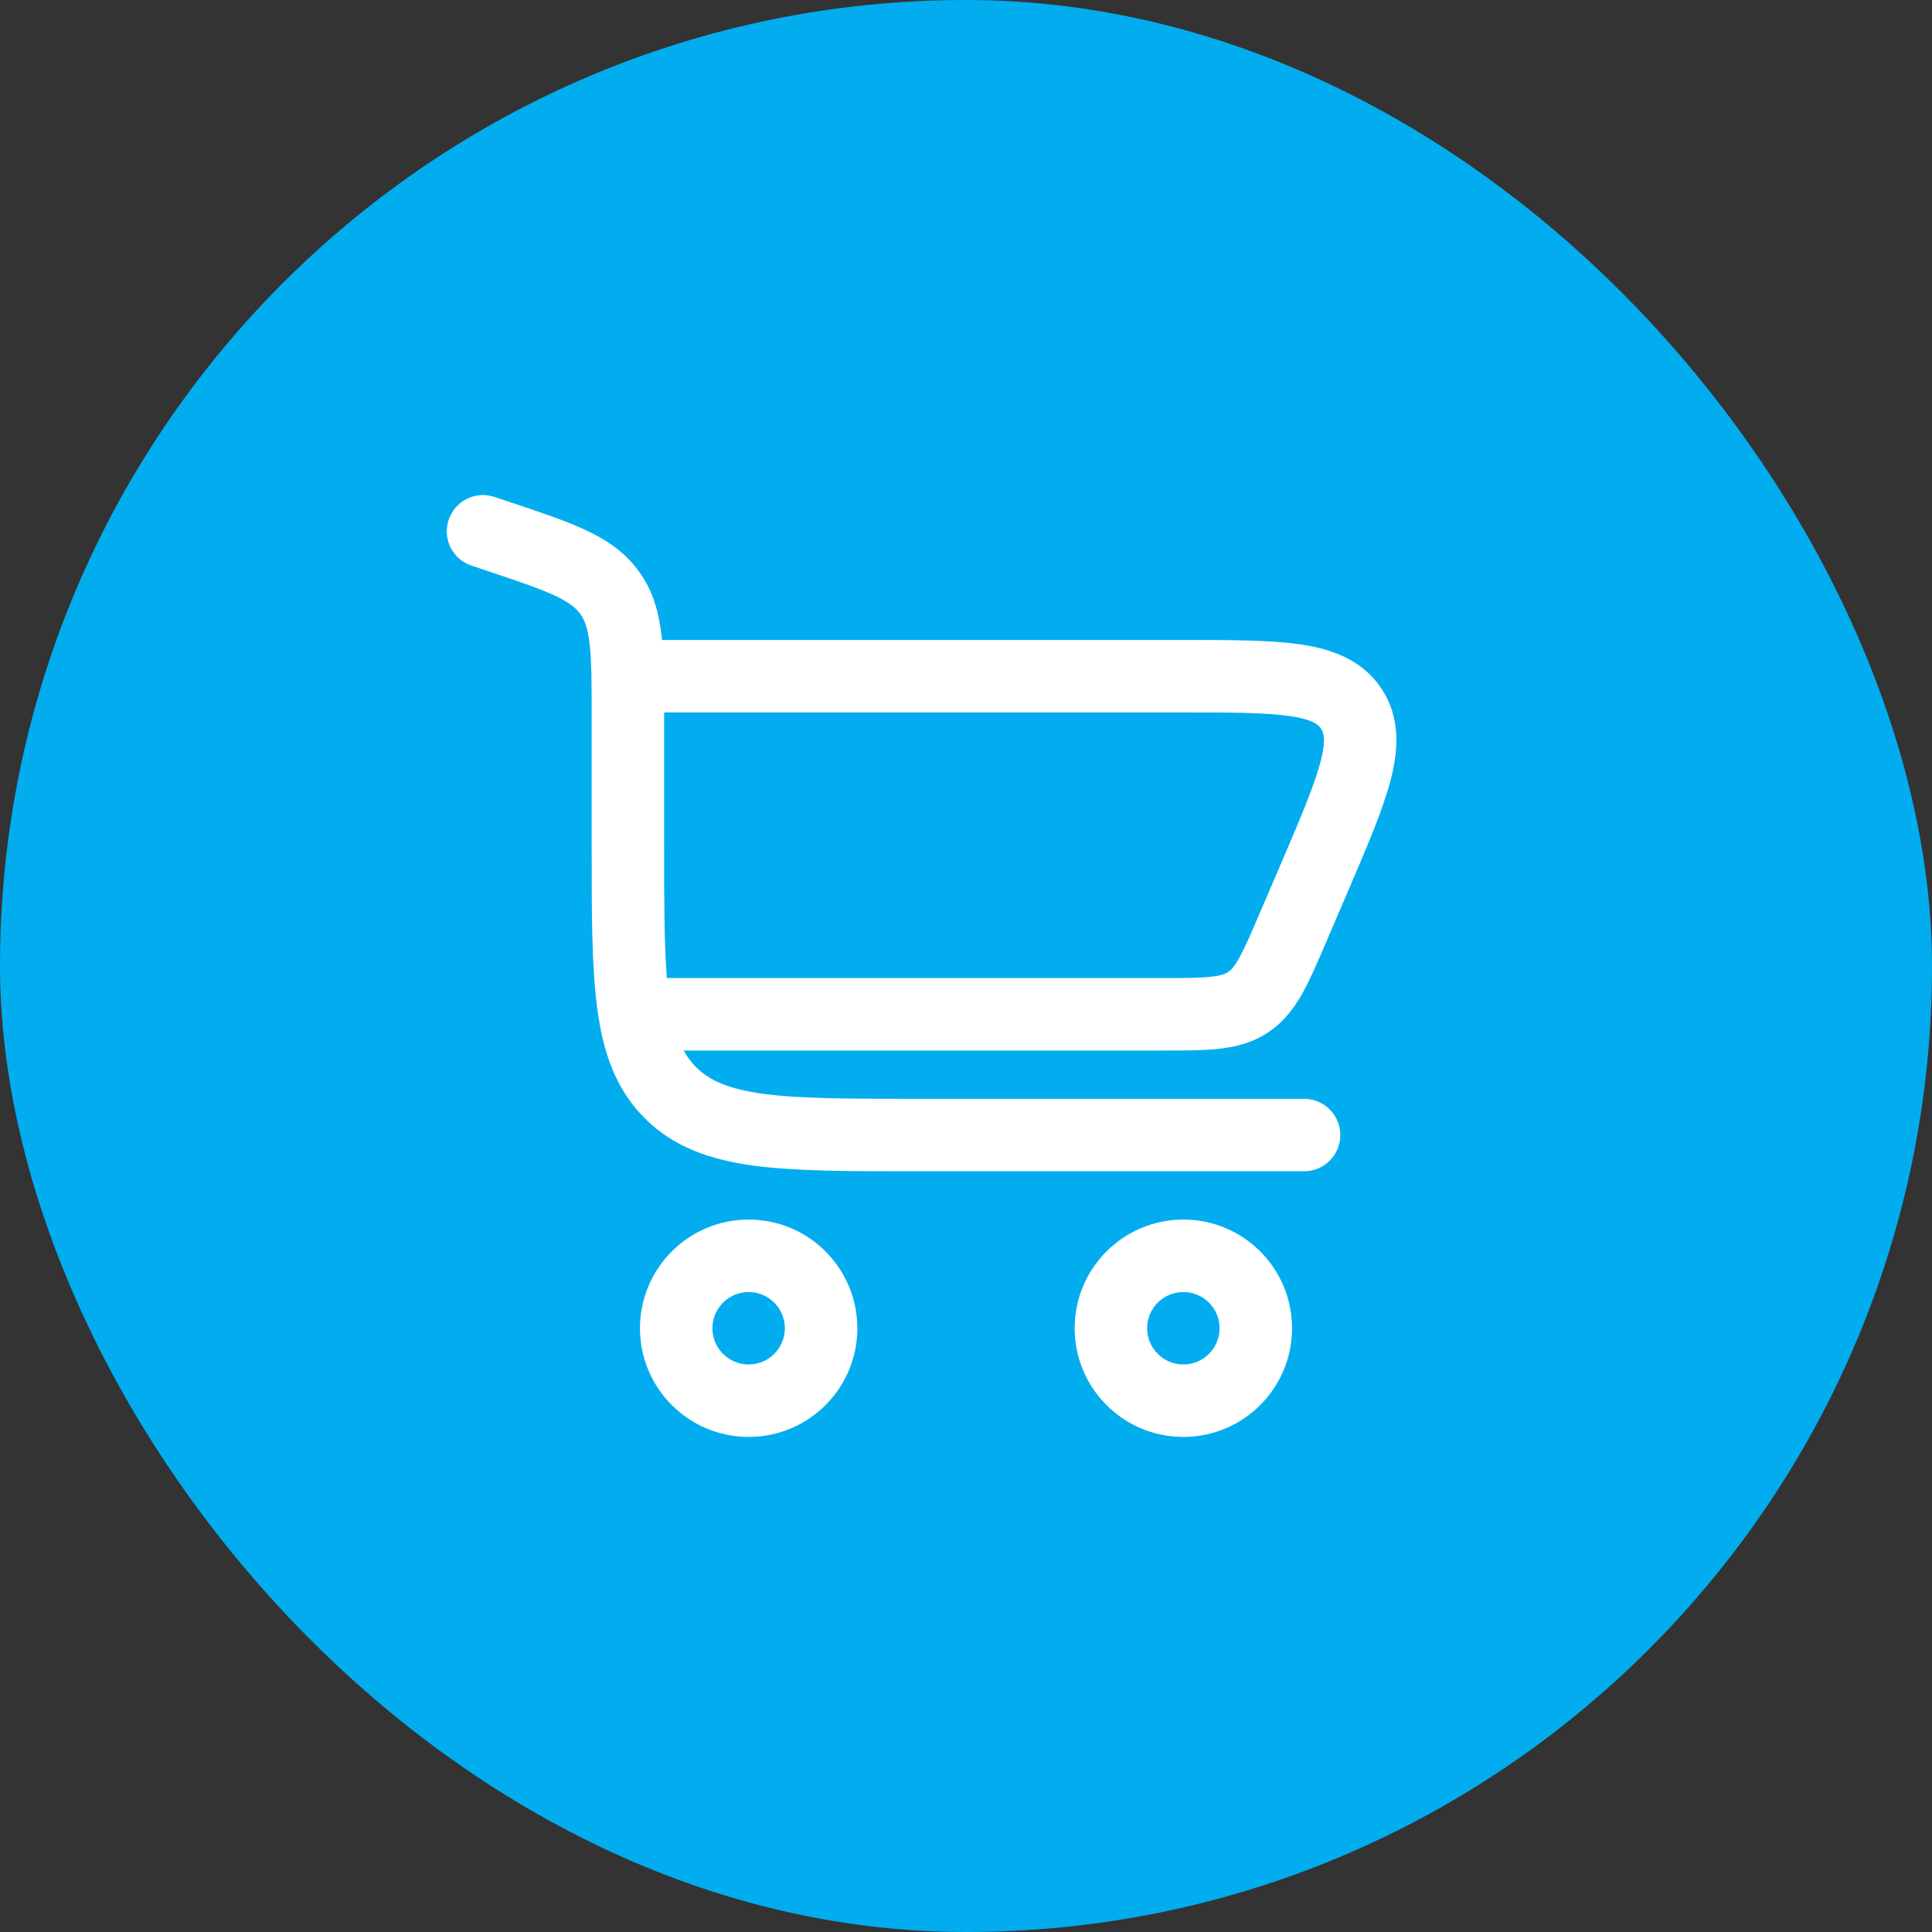 <svg width="40" height="40" viewBox="0 0 40 40" fill="none" xmlns="http://www.w3.org/2000/svg">
<rect x="0" y="0" width="40" height="40" fill="#333333" stroke="none"/>
<rect width="40" height="40" rx="20" fill="#01ADEF"/>
<path fill-rule="evenodd" clip-rule="evenodd" d="M10.237 10.289C9.844 10.158 9.42 10.37 9.289 10.763C9.158 11.156 9.37 11.581 9.763 11.711L10.028 11.8C10.704 12.025 11.152 12.176 11.481 12.329C11.793 12.474 11.928 12.591 12.014 12.711C12.101 12.831 12.169 12.995 12.208 13.337C12.249 13.698 12.25 14.17 12.25 14.883L12.25 17.555C12.25 18.922 12.25 20.025 12.367 20.892C12.488 21.792 12.747 22.55 13.349 23.152C13.95 23.754 14.708 24.012 15.608 24.134C16.475 24.25 17.578 24.25 18.945 24.25H27C27.414 24.25 27.75 23.914 27.75 23.5C27.75 23.086 27.414 22.75 27 22.75H19C17.565 22.75 16.564 22.748 15.808 22.647C15.075 22.548 14.686 22.368 14.409 22.091C14.312 21.994 14.228 21.884 14.154 21.75H24.059C24.507 21.75 24.901 21.75 25.229 21.715C25.583 21.676 25.927 21.591 26.25 21.378C26.573 21.165 26.786 20.883 26.961 20.573C27.122 20.285 27.278 19.923 27.454 19.511L27.921 18.422C28.306 17.525 28.627 16.774 28.788 16.164C28.956 15.527 29 14.862 28.604 14.261C28.208 13.661 27.579 13.439 26.928 13.342C26.303 13.25 25.487 13.25 24.511 13.25L13.707 13.25C13.704 13.222 13.701 13.194 13.698 13.167C13.643 12.682 13.522 12.237 13.231 11.834C12.94 11.43 12.556 11.175 12.114 10.969C11.697 10.775 11.168 10.599 10.542 10.39L10.237 10.289ZM13.75 14.75C13.75 14.78 13.75 14.811 13.75 14.841L13.75 17.5C13.75 18.672 13.751 19.554 13.807 20.25H24.022C24.518 20.25 24.831 20.249 25.068 20.223C25.287 20.2 25.371 20.161 25.424 20.126C25.477 20.091 25.546 20.029 25.654 19.837C25.771 19.629 25.895 19.342 26.09 18.886L26.519 17.886C26.933 16.919 27.209 16.271 27.338 15.781C27.464 15.305 27.4 15.161 27.352 15.087C27.303 15.014 27.195 14.898 26.708 14.826C26.207 14.752 25.503 14.75 24.451 14.75H13.75Z" fill="white"/>
<path fill-rule="evenodd" clip-rule="evenodd" d="M13.25 27.5C13.25 28.743 14.258 29.75 15.5 29.75C16.743 29.75 17.75 28.743 17.75 27.5C17.75 26.257 16.743 25.25 15.5 25.25C14.258 25.25 13.25 26.257 13.25 27.5ZM15.5 28.25C15.086 28.25 14.75 27.914 14.75 27.5C14.75 27.086 15.086 26.75 15.5 26.75C15.914 26.75 16.25 27.086 16.25 27.5C16.25 27.914 15.914 28.25 15.5 28.25Z" fill="white"/>
<path fill-rule="evenodd" clip-rule="evenodd" d="M24.5 29.75C23.258 29.75 22.25 28.743 22.25 27.5C22.25 26.257 23.258 25.25 24.5 25.25C25.743 25.25 26.75 26.257 26.75 27.5C26.75 28.743 25.743 29.75 24.5 29.75ZM23.75 27.5C23.75 27.914 24.086 28.25 24.5 28.25C24.914 28.25 25.25 27.914 25.25 27.5C25.25 27.086 24.914 26.75 24.5 26.75C24.086 26.75 23.75 27.086 23.75 27.5Z" fill="white"/>
</svg>

